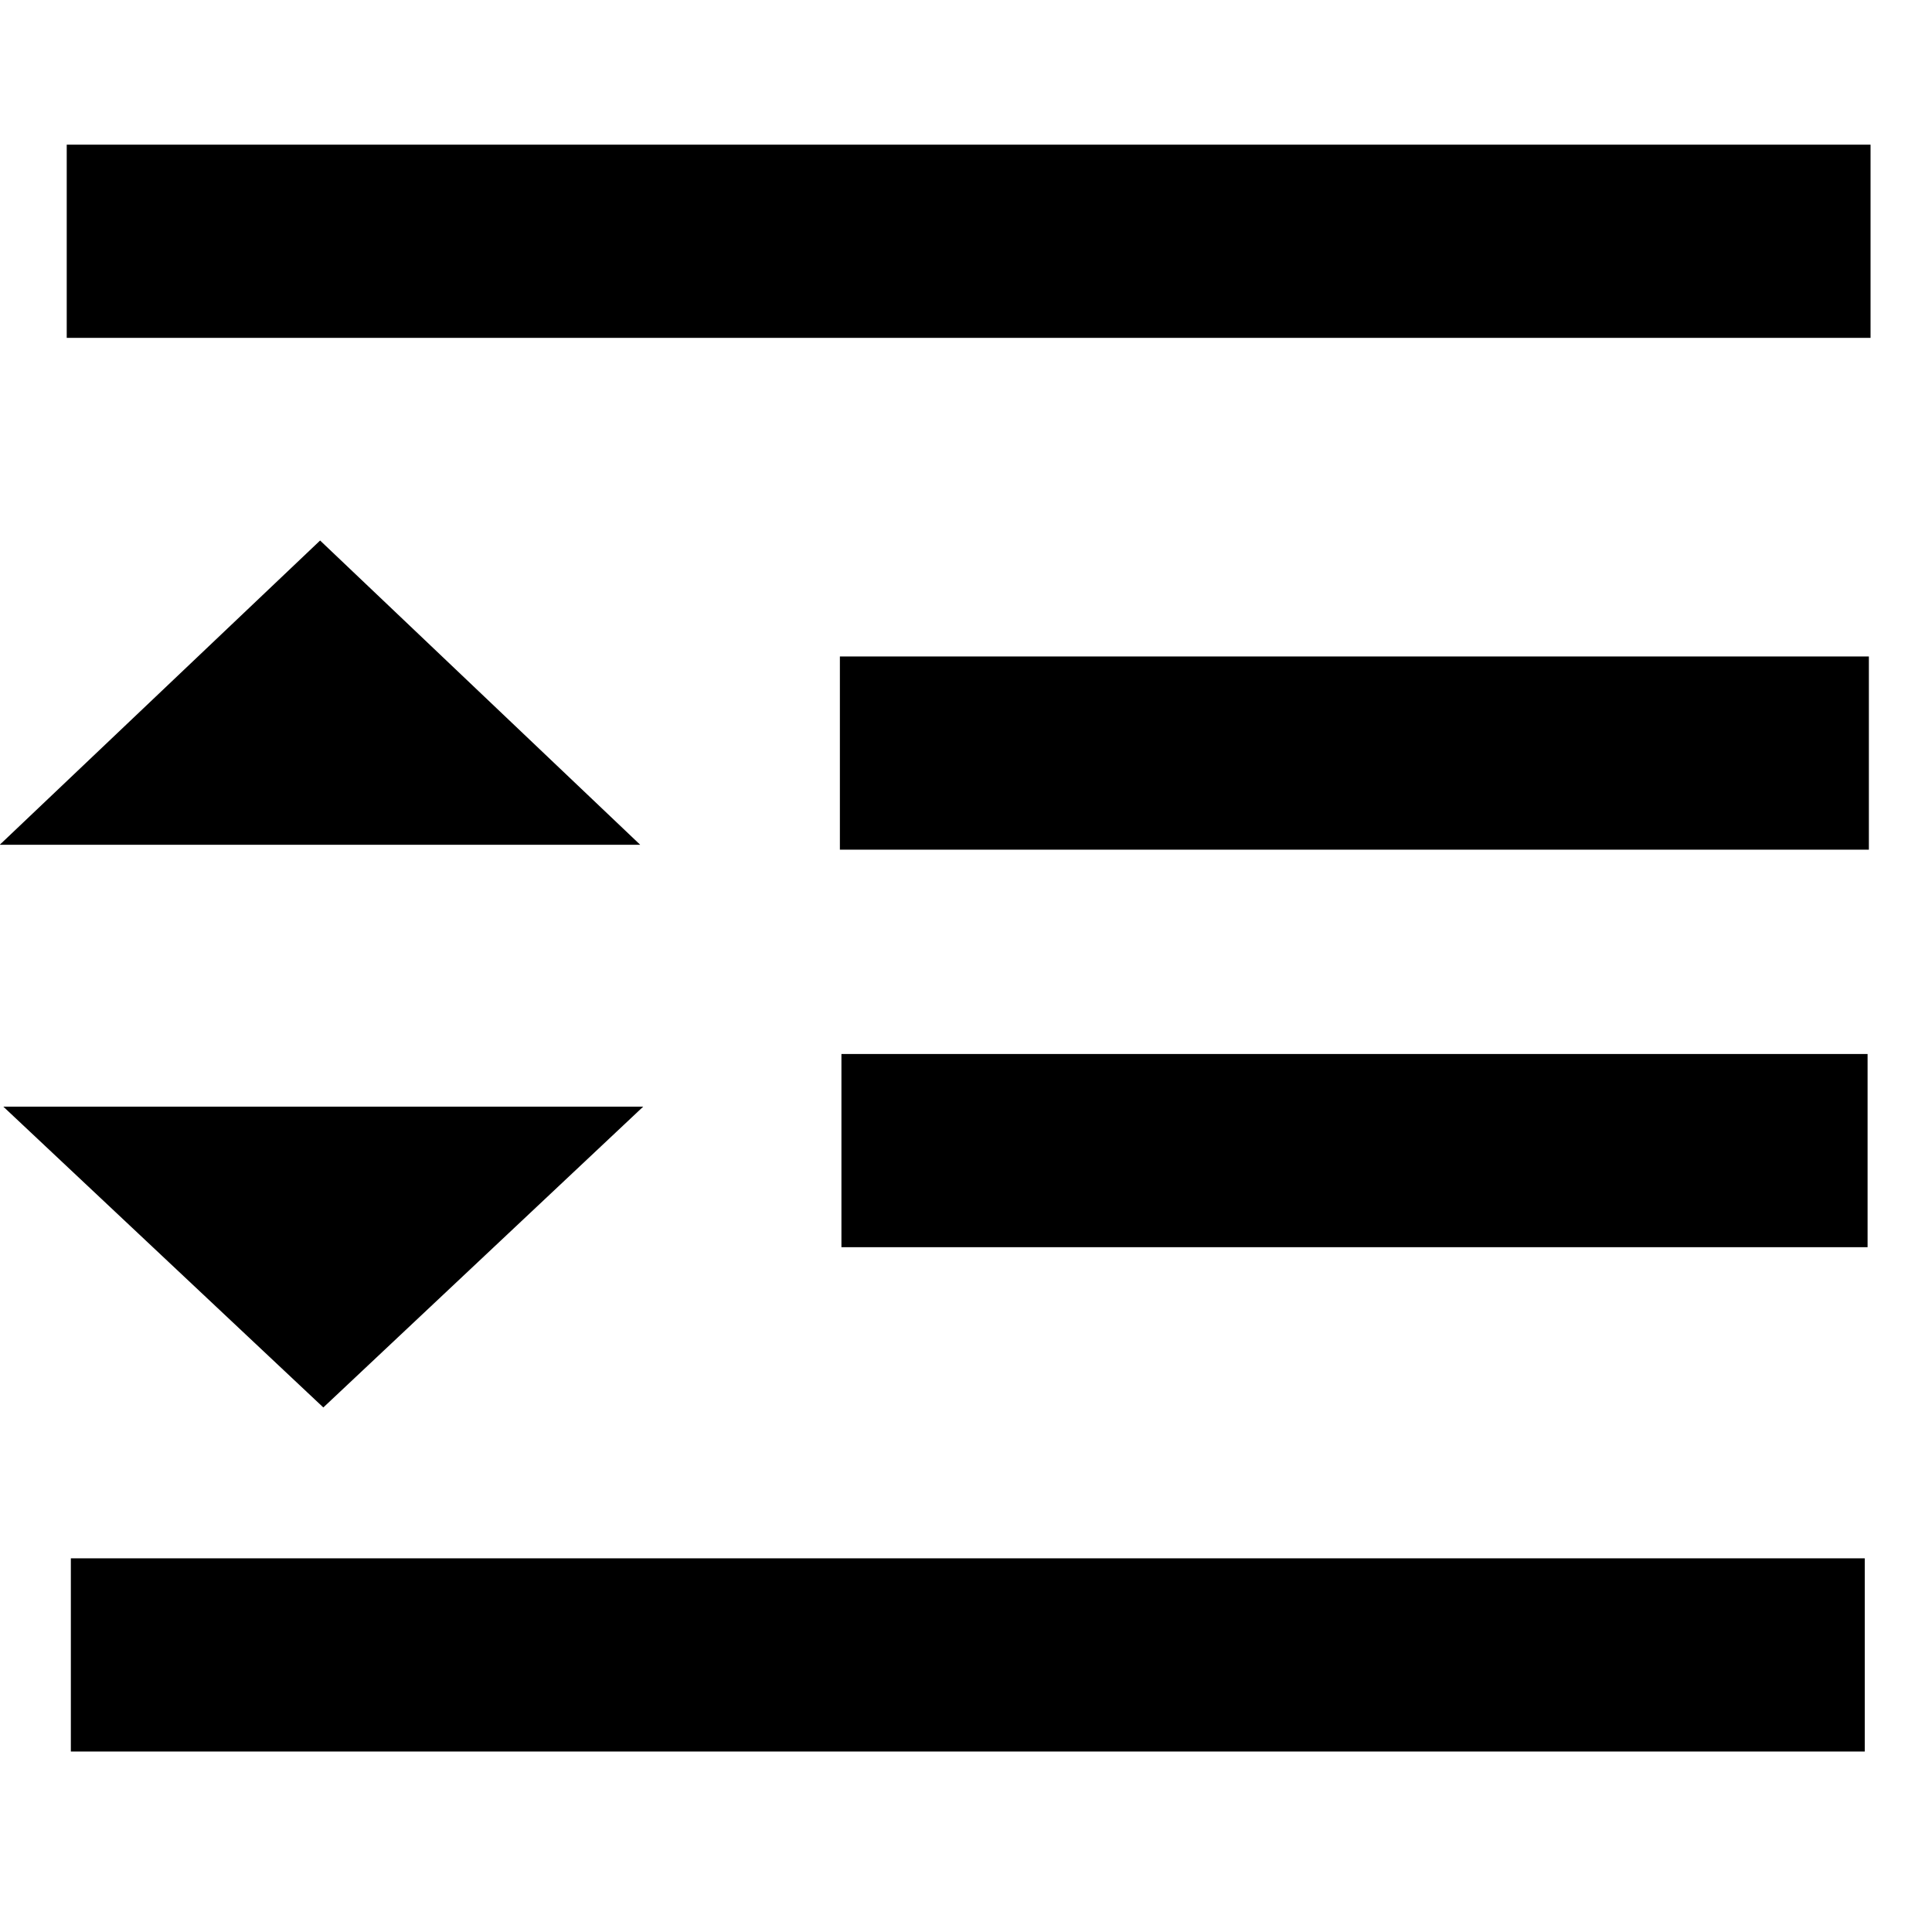 <svg width="13" height="13" viewBox="0 0 1097 1024" version="1.1" xmlns="http://www.w3.org/2000/svg"><path d="M37.888 155.355v-109.714h1024.219v109.714H37.888zM476.891 445.952v-109.714h584.265v109.714H476.891z m0.878 225.719v-109.714h582.656v109.714H477.623zM40.229 958.025v-109.714h1018.587v109.714H40.229z m-40.302-514.926l181.833-172.69L363.52 443.173H-0.073z m1.975 148.773h363.301L183.589 762.661 1.902 591.872z" fill="currentColor"></path></svg>